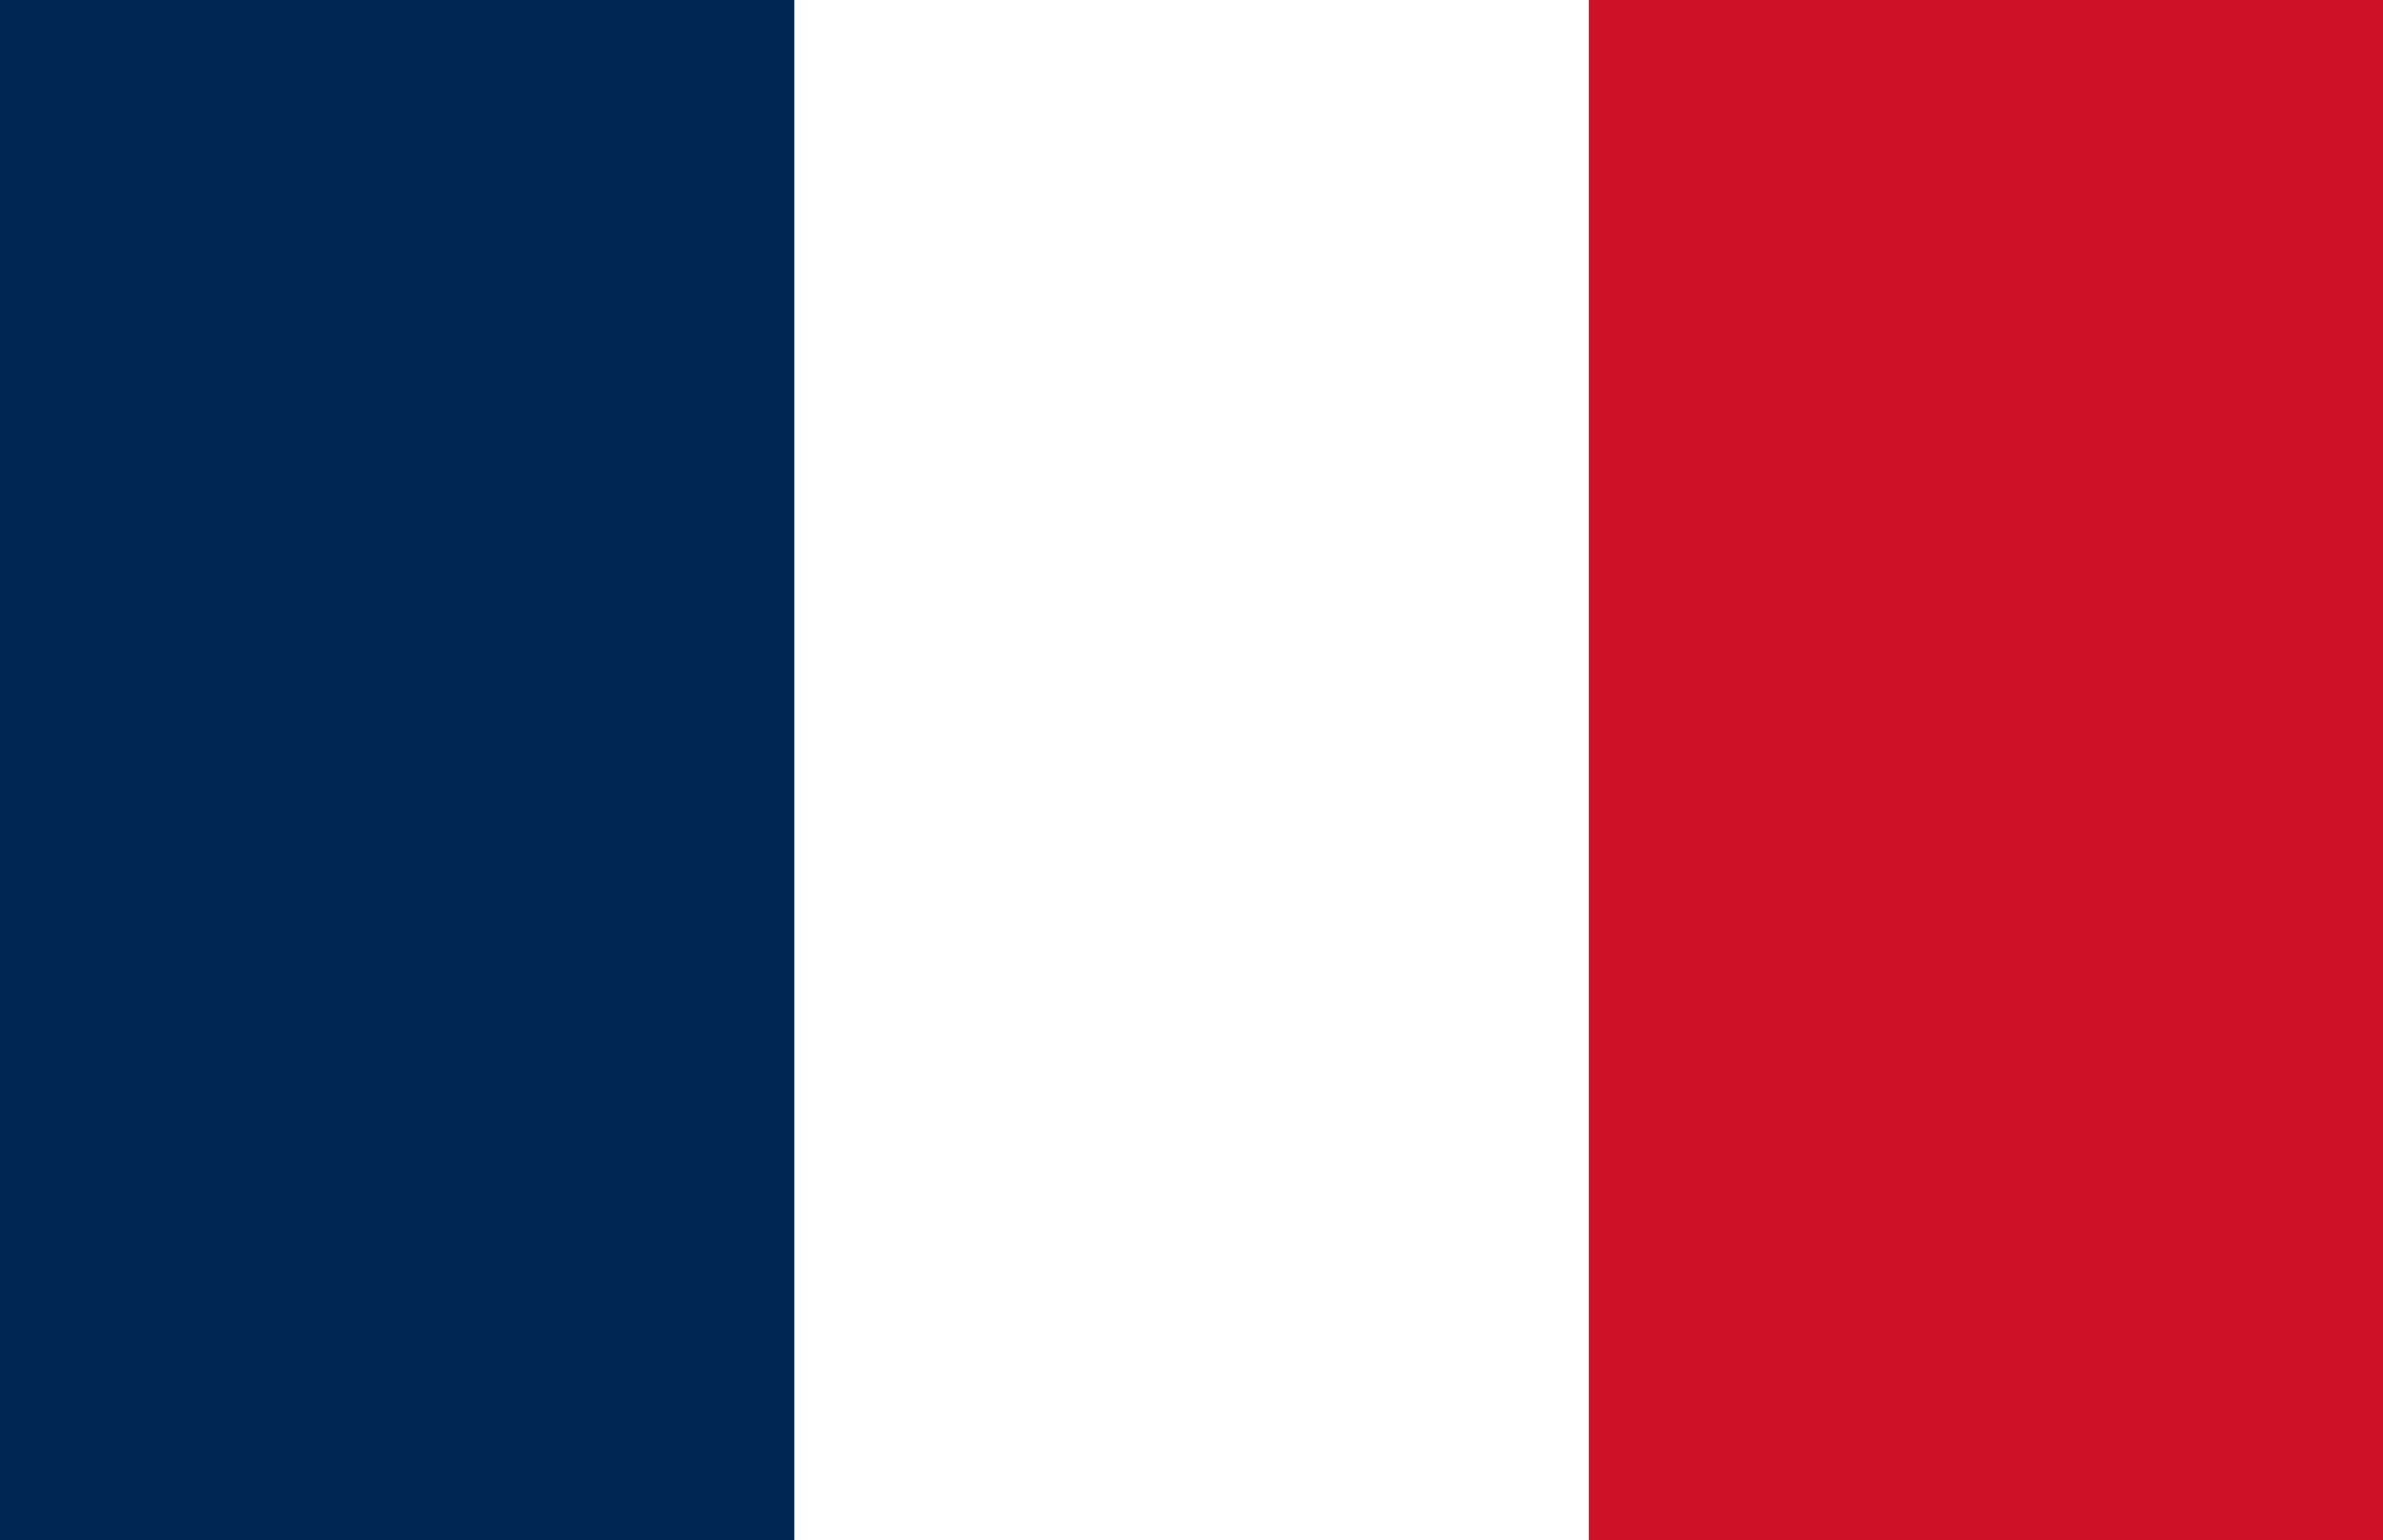 <svg width="198" height="128" viewBox="0 0 198 128" fill="none" xmlns="http://www.w3.org/2000/svg">
<rect x="0" y="0" width="198" height="128" fill="#808080" stroke="none"/>
<g clip-path="url(#clip0_4291_2073)">
<path d="M0 0H198V128H0V0Z" fill="white"/>
<path d="M0 0H66V128H0V0Z" fill="#002654"/>
<path d="M132.01 0H198.01V128H132.01V0Z" fill="#CE1126"/>
</g>
<defs>
<clipPath id="clip0_4291_2073">
<rect width="198" height="128" fill="white"/>
</clipPath>
</defs>
</svg>
